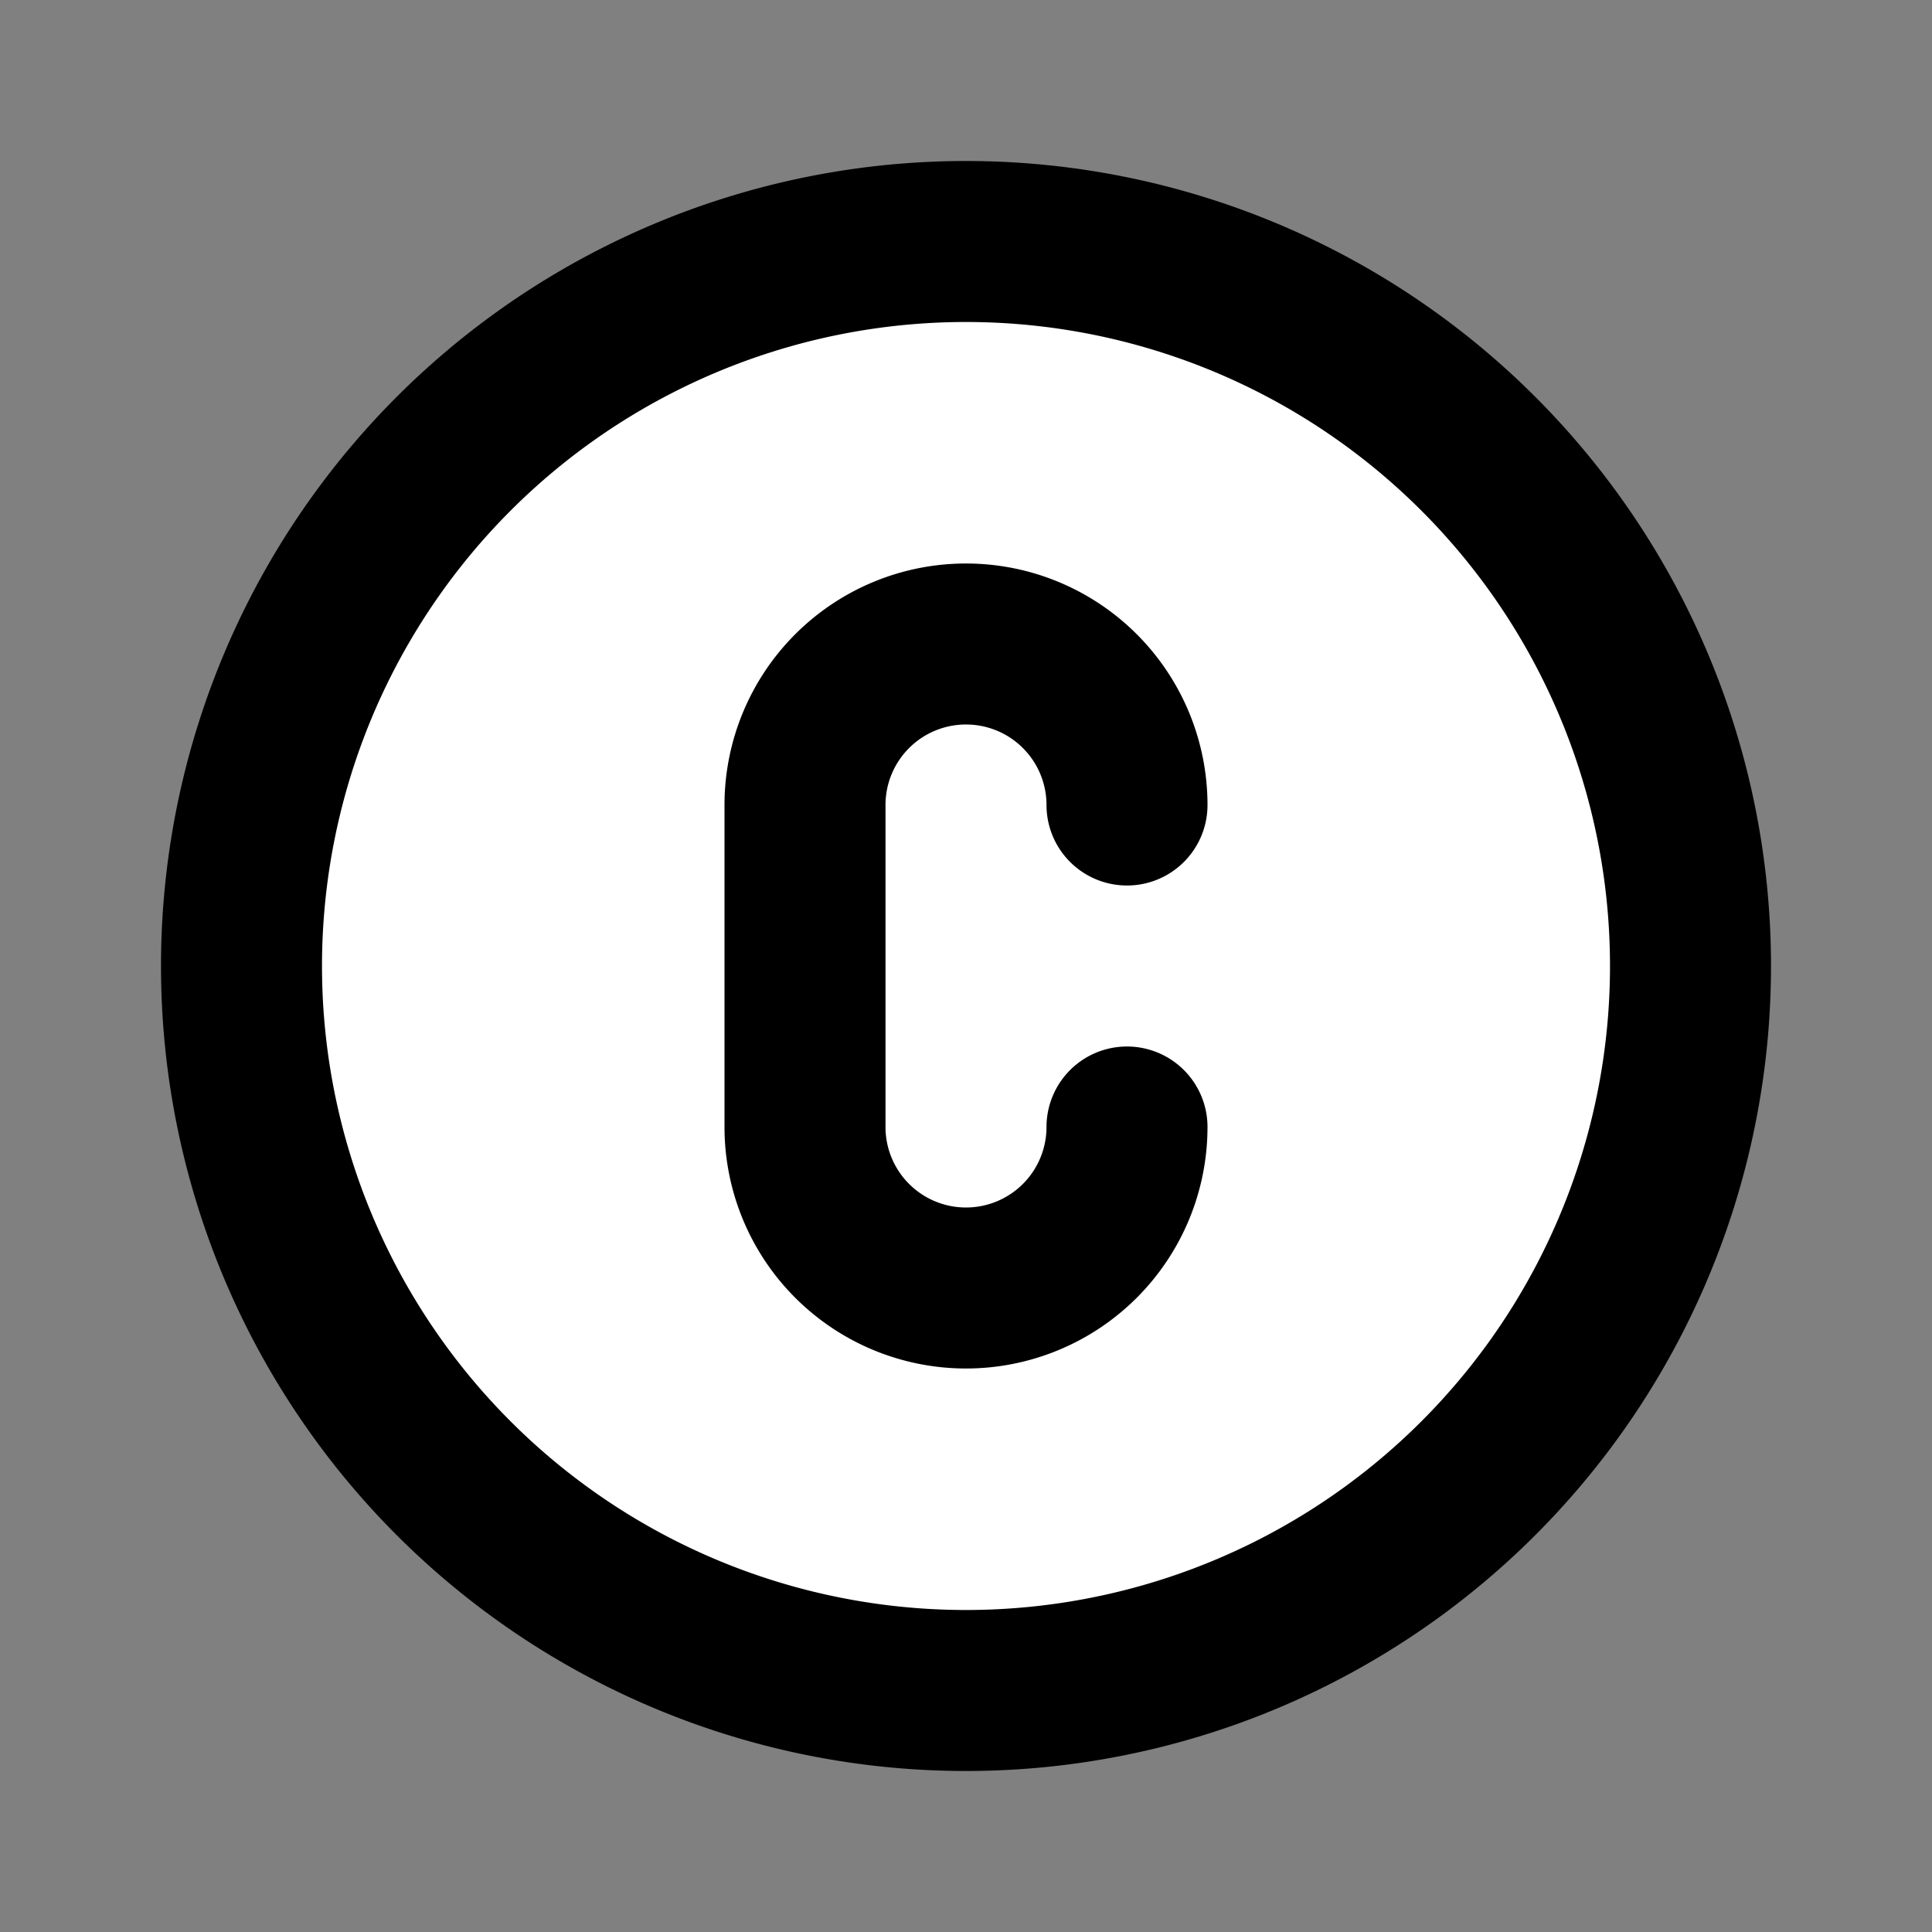 <svg stroke="currentColor" fill="white" stroke-width="2" viewBox="0 0 24 24" stroke-linecap="round" stroke-linejoin="round" height="100%" width="100%" xmlns="http://www.w3.org/2000/svg"><rect x="0" y="0" width="24" height="24" fill="#808080" stroke="none"/><path stroke="none" d="M0 0h24v24H0z" fill="none"></path><path d="M12 12m-9 0a9 9 0 1 0 18 0a9 9 0 1 0 -18 0"></path><path d="M14 10a2 2 0 1 0 -4 0v4a2 2 0 1 0 4 0"></path></svg>